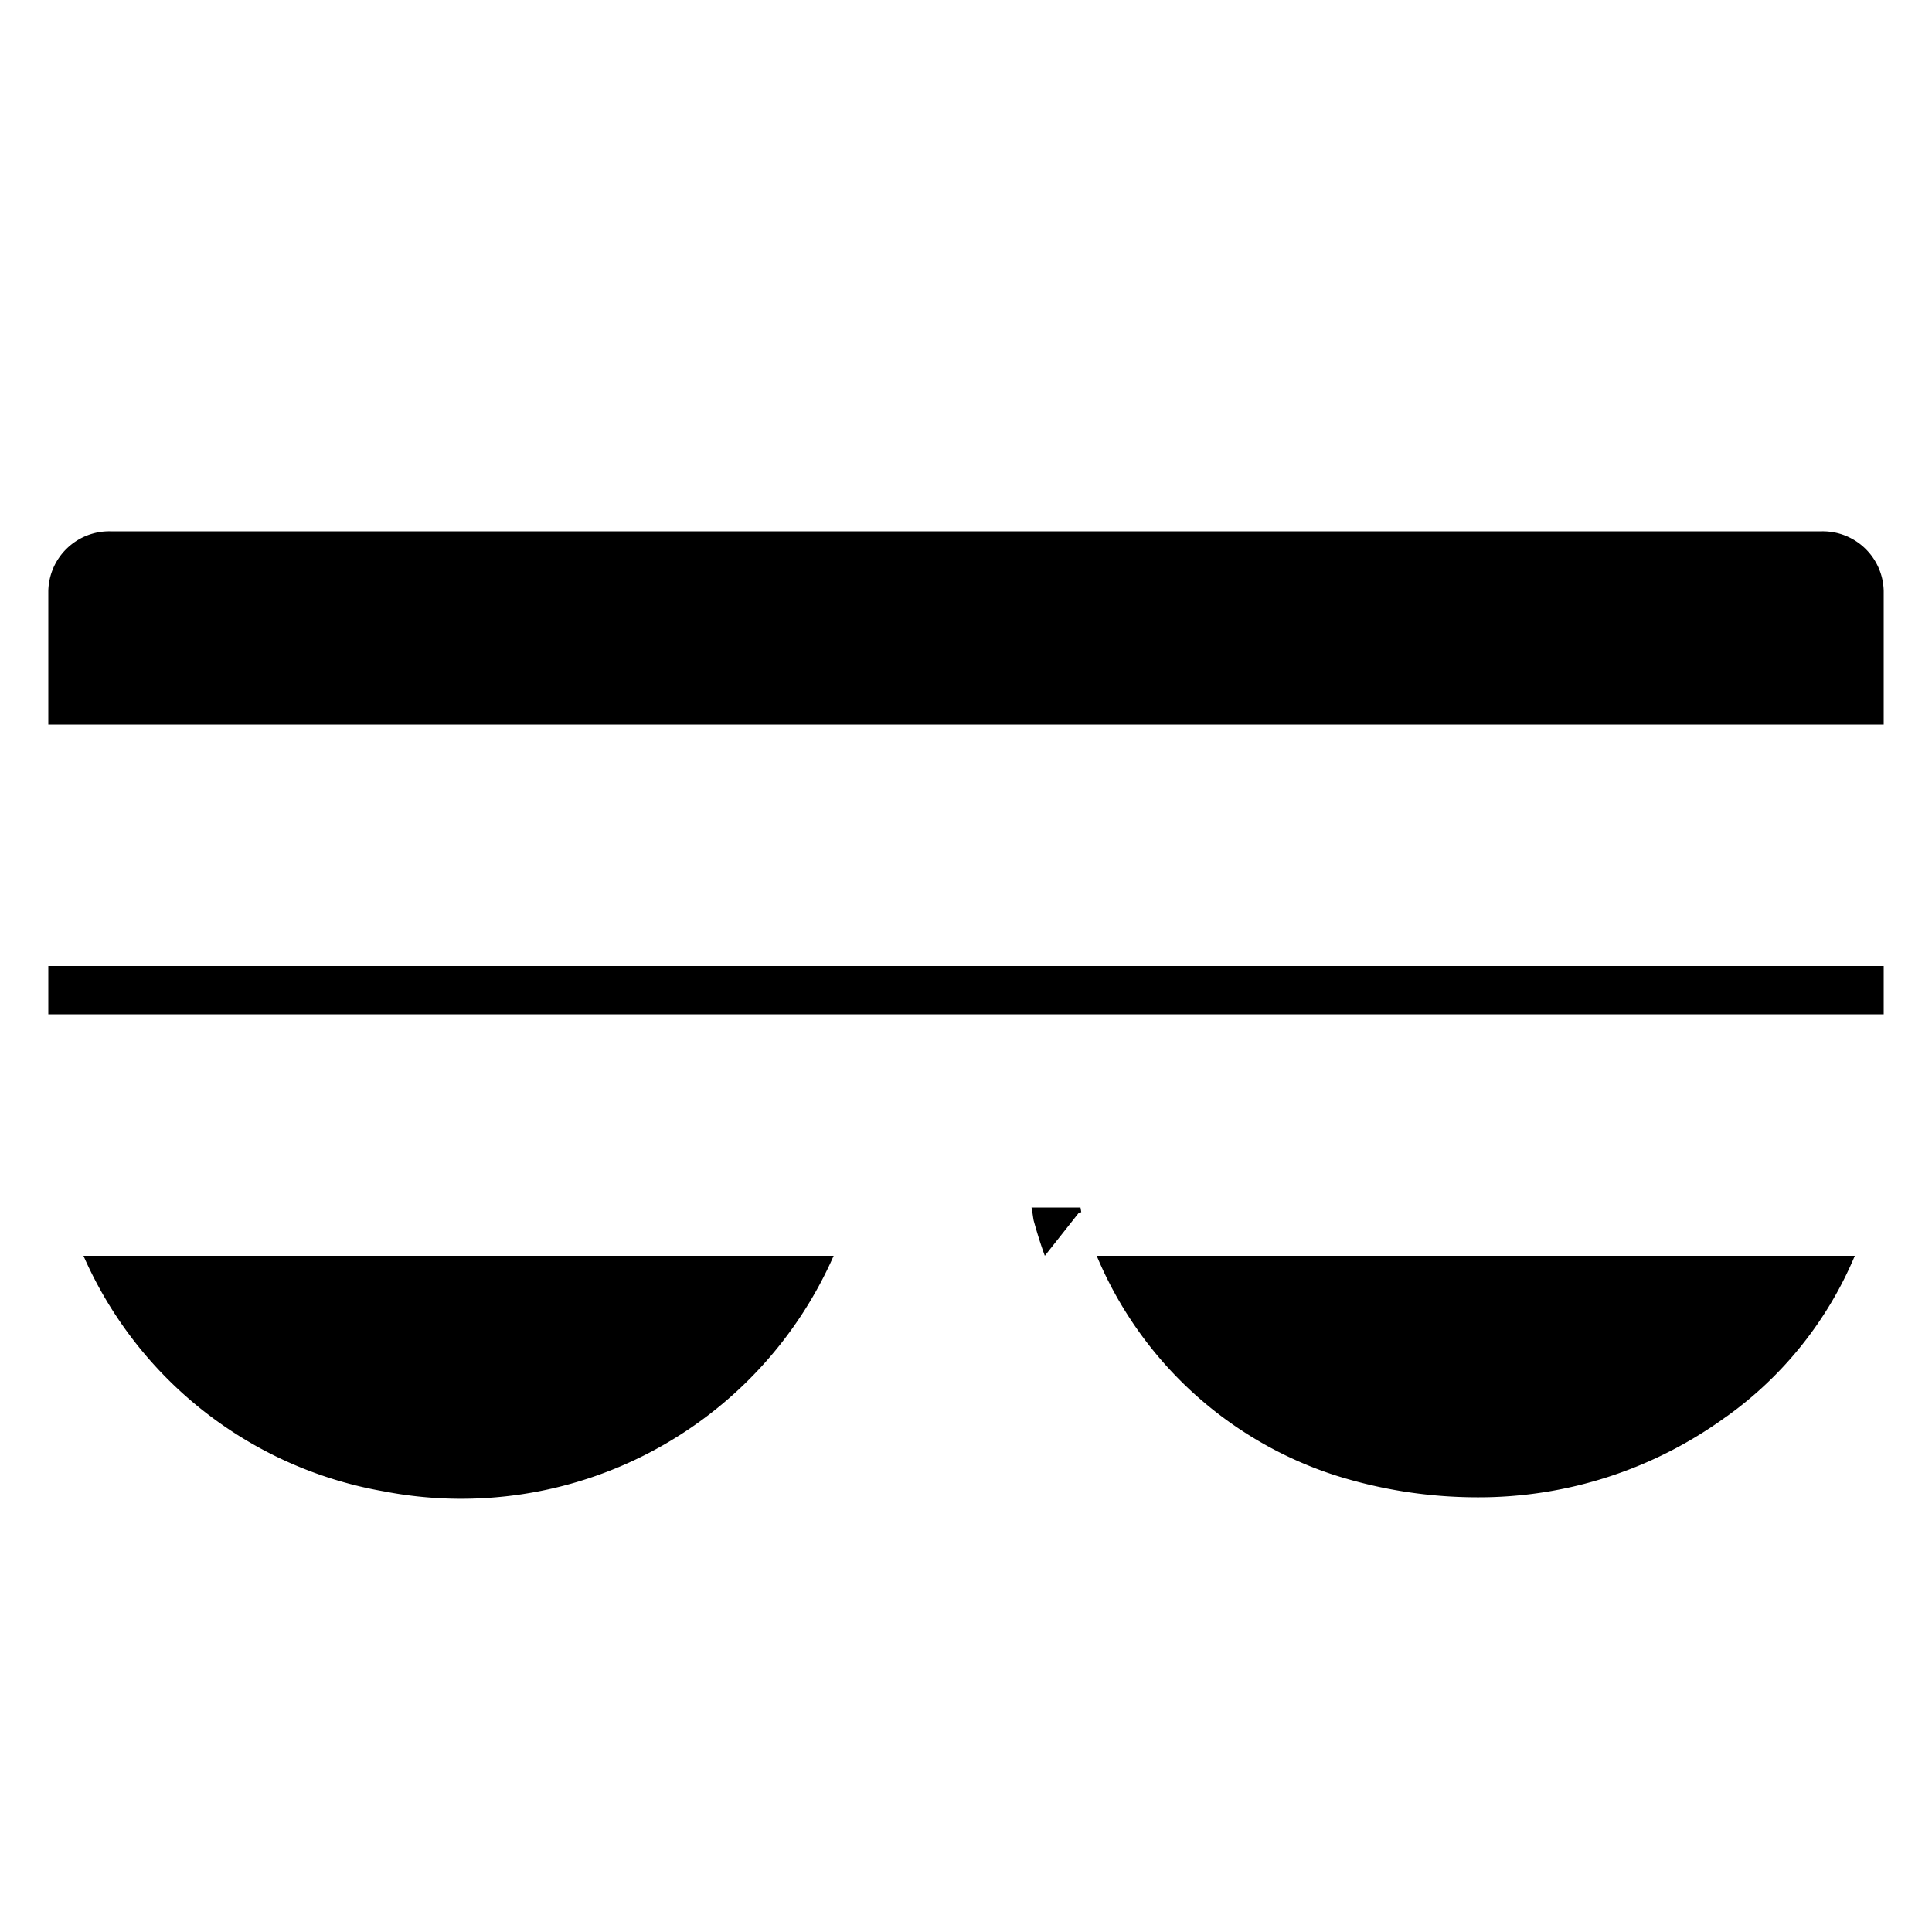 <svg xmlns="http://www.w3.org/2000/svg" width="20" height="20" viewBox="0 0 20 20" fill="currentColor"><path d="M10.7 12.633c.034.124.072.247.116.367l.373-.472m-.489.105l.493-.084a.876.876 0 01-.003-.021m-.49.105l.483-.13.007.025m-.49.105a1.85 1.85 0 01-.008-.05c-.004-.028-.008-.055-.014-.083h.507a2.5 2.5 0 01.005.028M.864 13H8.63a4.212 4.212 0 01-4.637 2.442h0l-.009-.002A4.176 4.176 0 01.864 13zm17.99-7.5v0h.007a.631.631 0 01.639.617V7.5H.5V6.117a.631.631 0 01.64-.617h17.714zm-3.564 10h-.001a4.877 4.877 0 01-1.48-.232A4.012 4.012 0 0111.353 13h7.848a3.9 3.9 0 01-1.325 1.662h0l-.004.002c-.75.547-1.654.84-2.582.836zM.5 10h19v.5H.5V10z"/></svg>